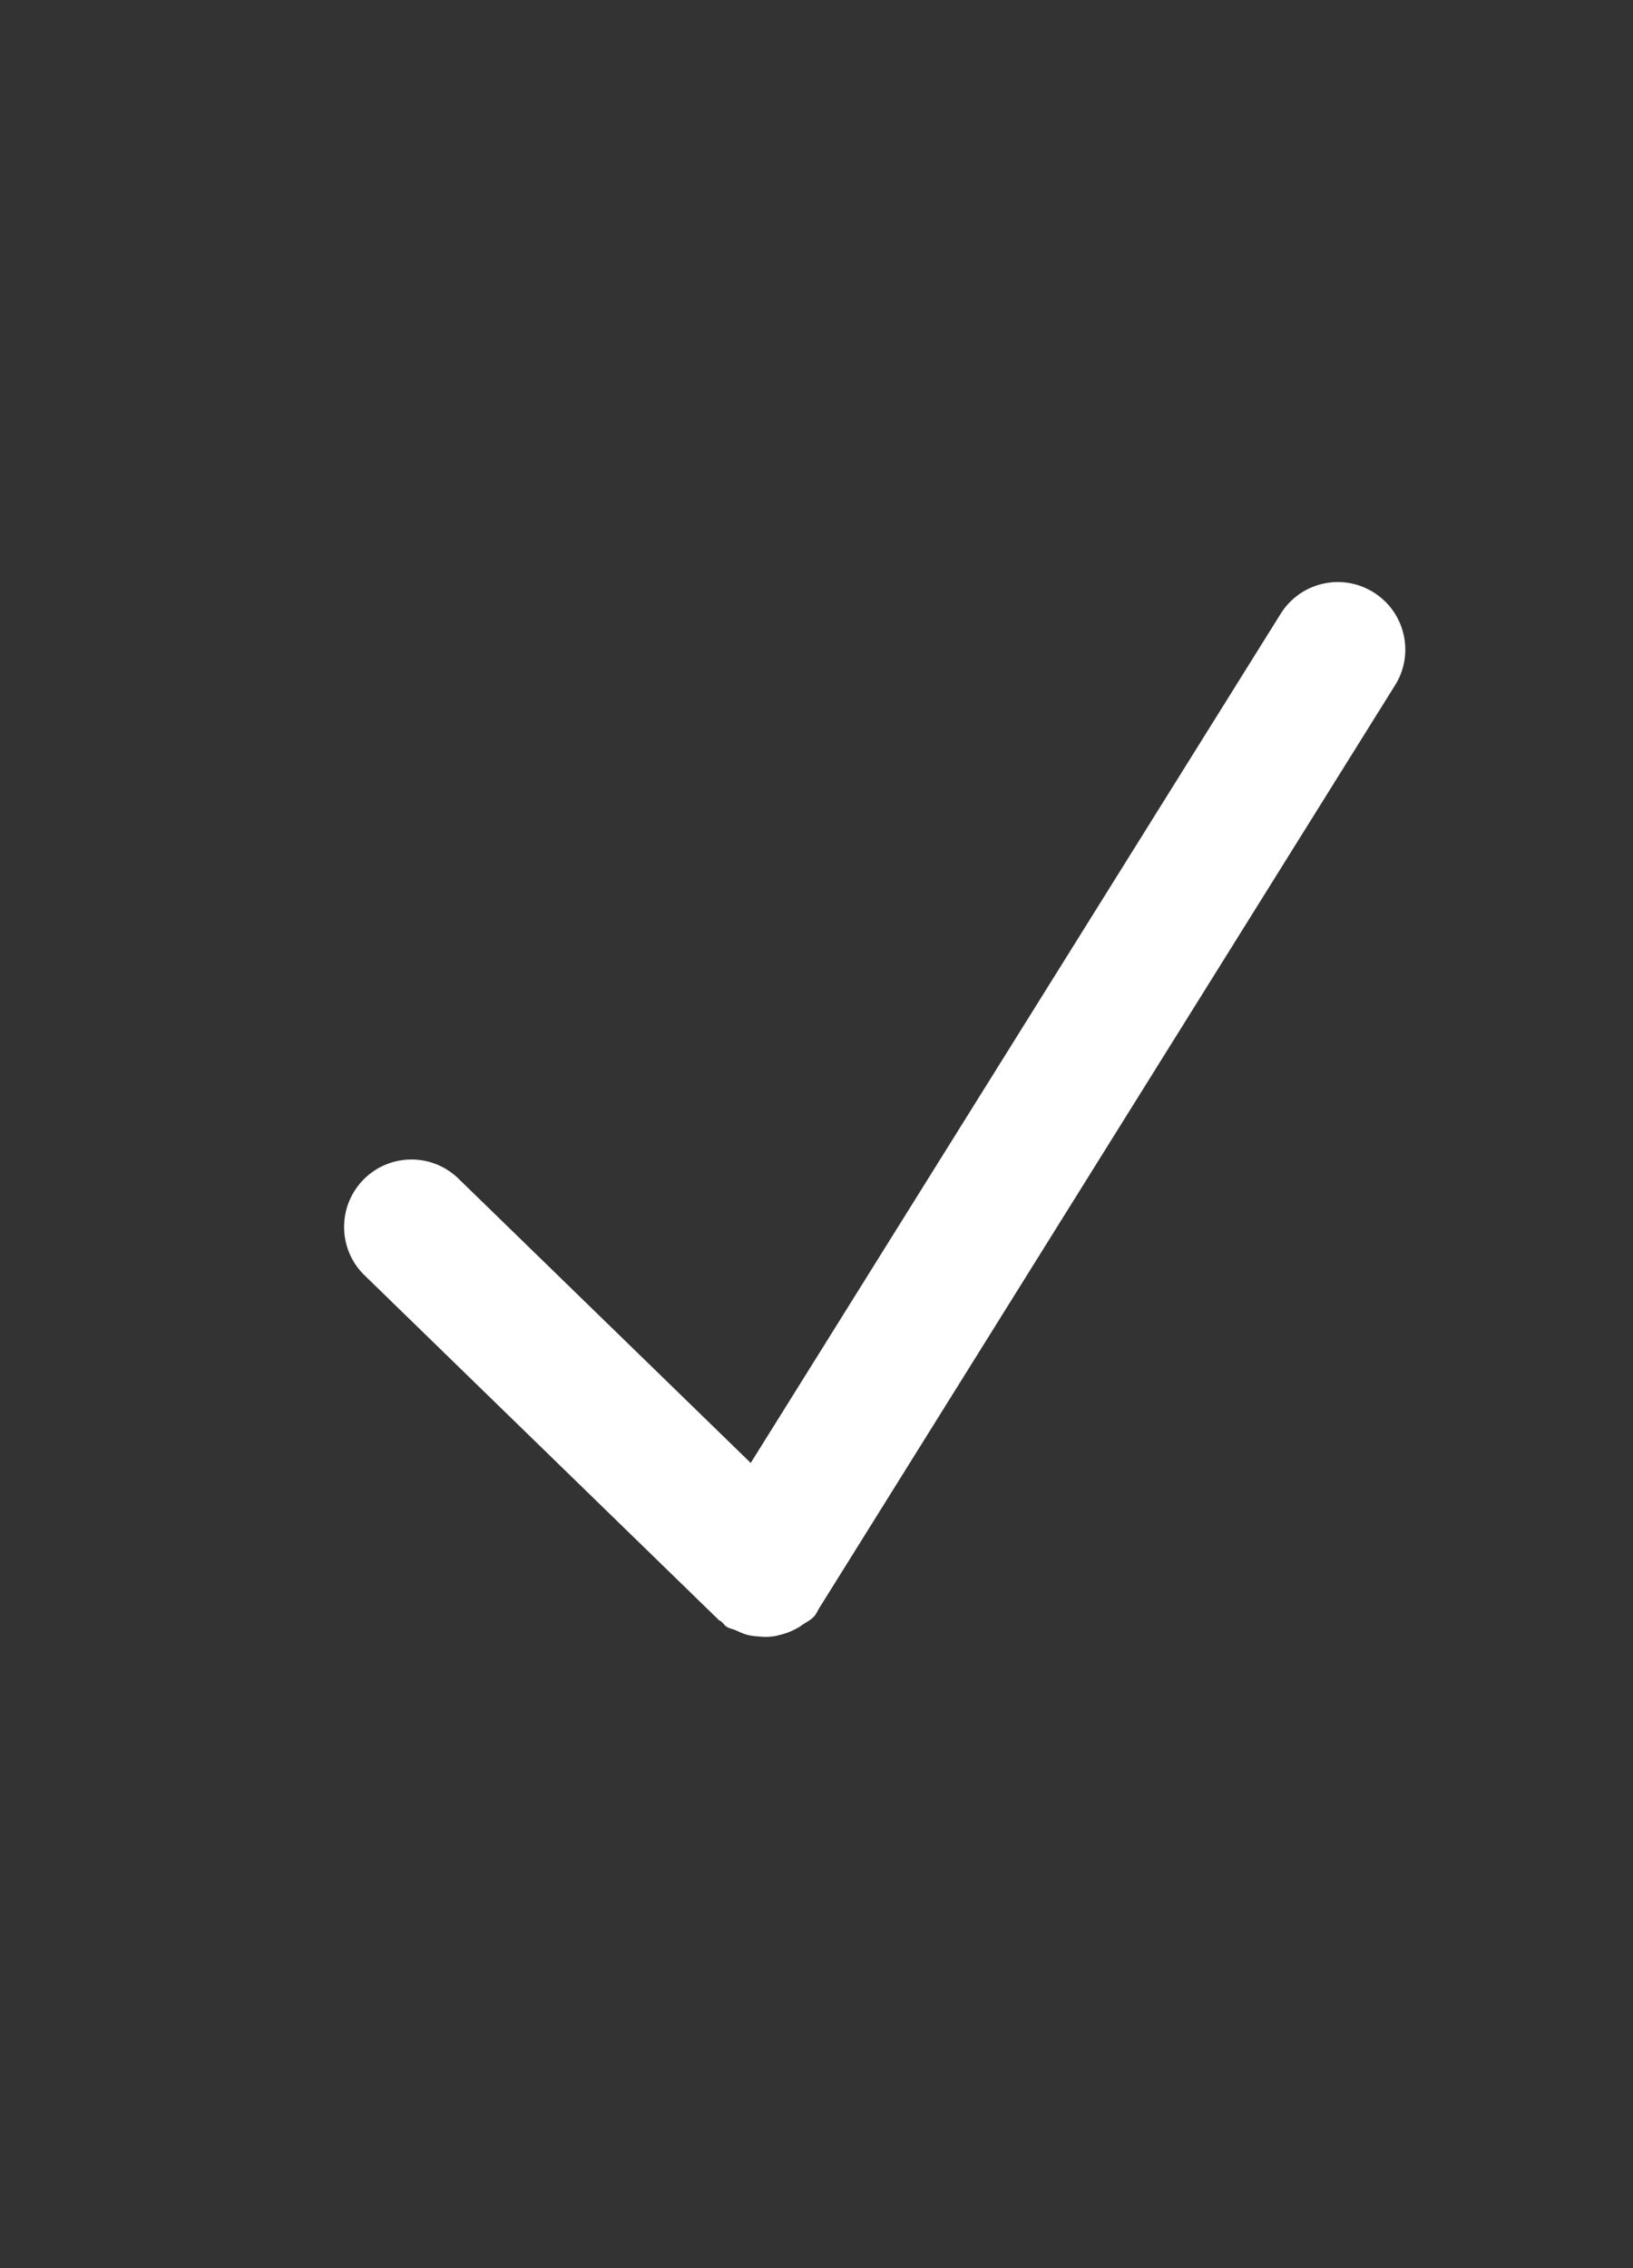 <svg width="18" height="25" viewBox="0 0 18 25" fill="none" xmlns="http://www.w3.org/2000/svg">
<rect x="0" y="0" width="18" height="25" fill="#333333" stroke="none"/>
<path d="M7.95 17.873C7.941 17.865 7.93 17.863 7.923 17.856L4.032 14.07C3.73 13.792 3.712 13.321 3.99 13.019C4.27 12.717 4.739 12.699 5.041 12.979L8.275 16.125L14.124 6.753C14.349 6.408 14.809 6.312 15.153 6.537C15.497 6.762 15.594 7.223 15.369 7.566L9.037 17.714C9.037 17.715 9.035 17.716 9.034 17.718C9.013 17.749 9.001 17.787 8.975 17.815C8.938 17.856 8.891 17.878 8.847 17.907C8.835 17.915 8.826 17.923 8.814 17.931C8.747 17.971 8.679 18 8.606 18.018C8.582 18.024 8.558 18.031 8.534 18.035C8.474 18.044 8.416 18.044 8.355 18.037C8.313 18.034 8.272 18.029 8.231 18.018C8.189 18.006 8.149 17.988 8.109 17.969C8.075 17.954 8.038 17.95 8.007 17.929C7.984 17.913 7.972 17.89 7.95 17.873Z" fill="white"/>
</svg>

